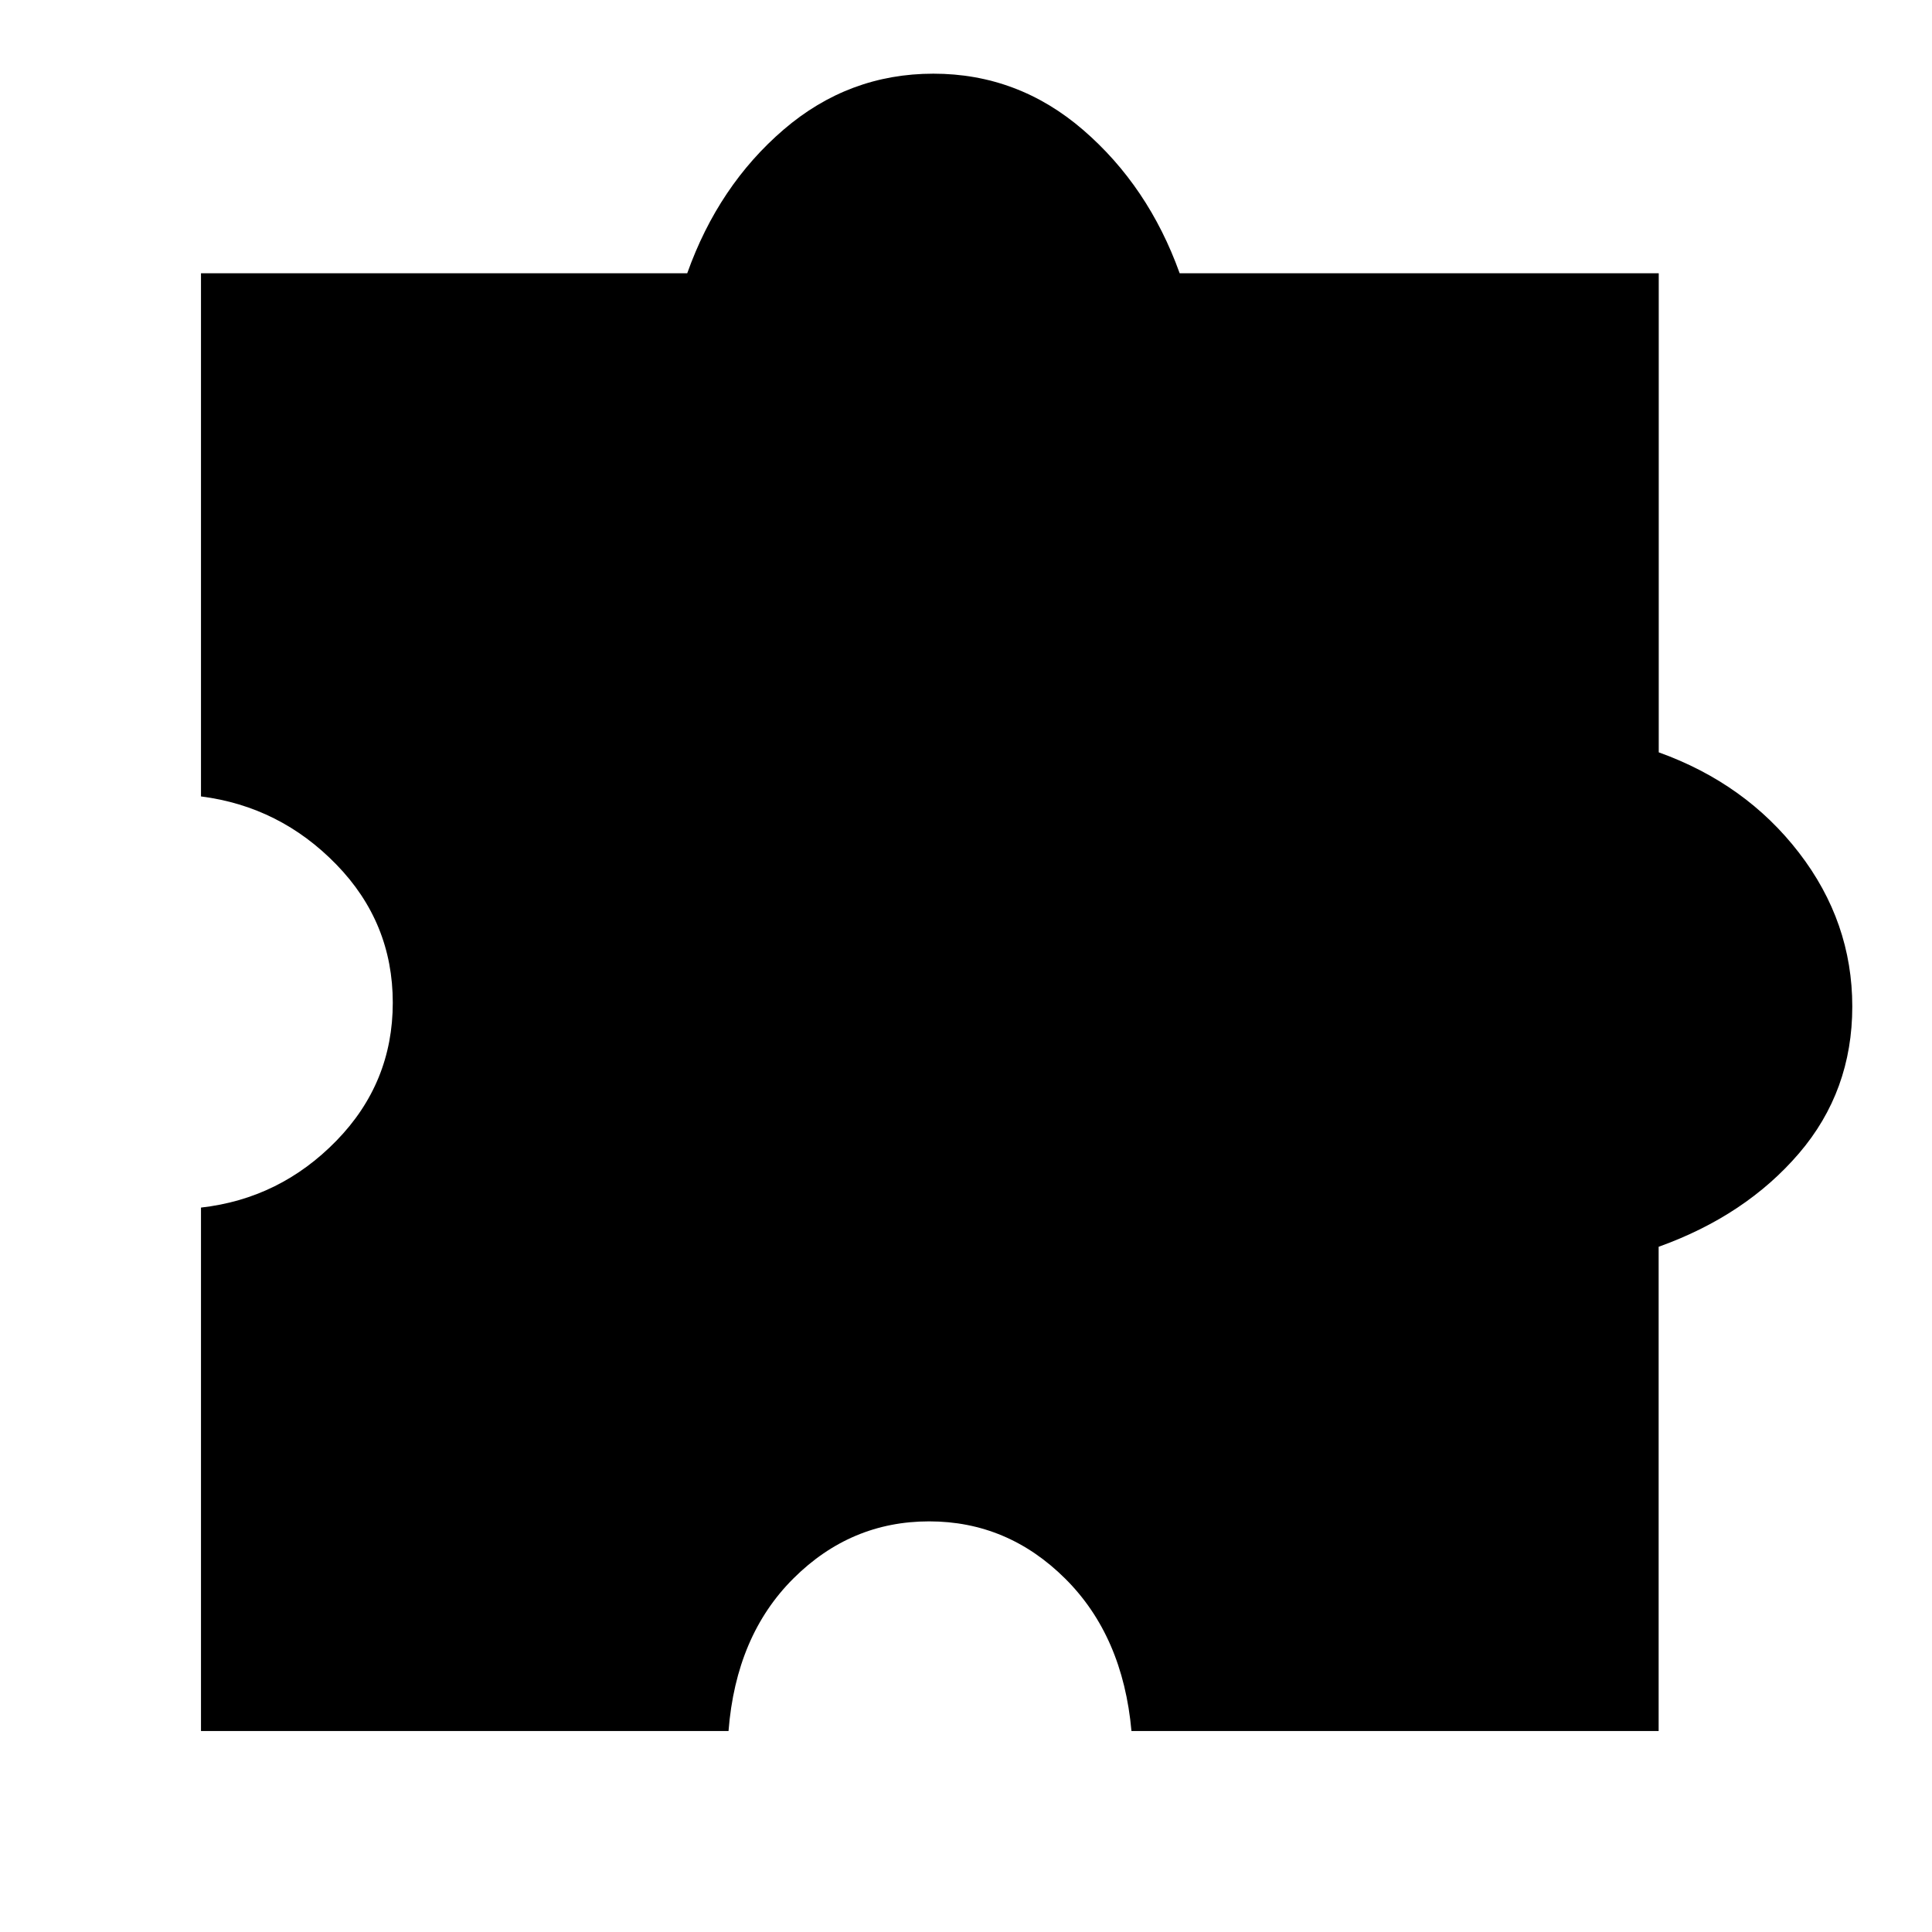<svg xmlns="http://www.w3.org/2000/svg" height="48" viewBox="0 -960 960 960" width="48"><path d="M362-99.87H99.87v-260.09q39.22-4.43 67.26-33.19 28.04-28.76 28.04-68.61 0-39.85-28.04-68.67-28.04-28.83-67.26-33.83v-259.96h241.61q15.52-43.56 47.89-71.37 32.37-27.8 74.41-27.8 42.05 0 74.46 27.98 32.41 27.99 47.93 71.19h238.05v238.05q43.2 15.52 69.69 49.89 26.48 34.37 26.48 76.41t-26.48 72.96q-26.49 30.91-69.74 46.43v240.61H562.22q-4.26-47.21-32.9-75.69-28.63-28.48-67.63-28.48-38.99 0-67.49 28.41-28.5 28.41-32.2 75.76Z"/></svg>